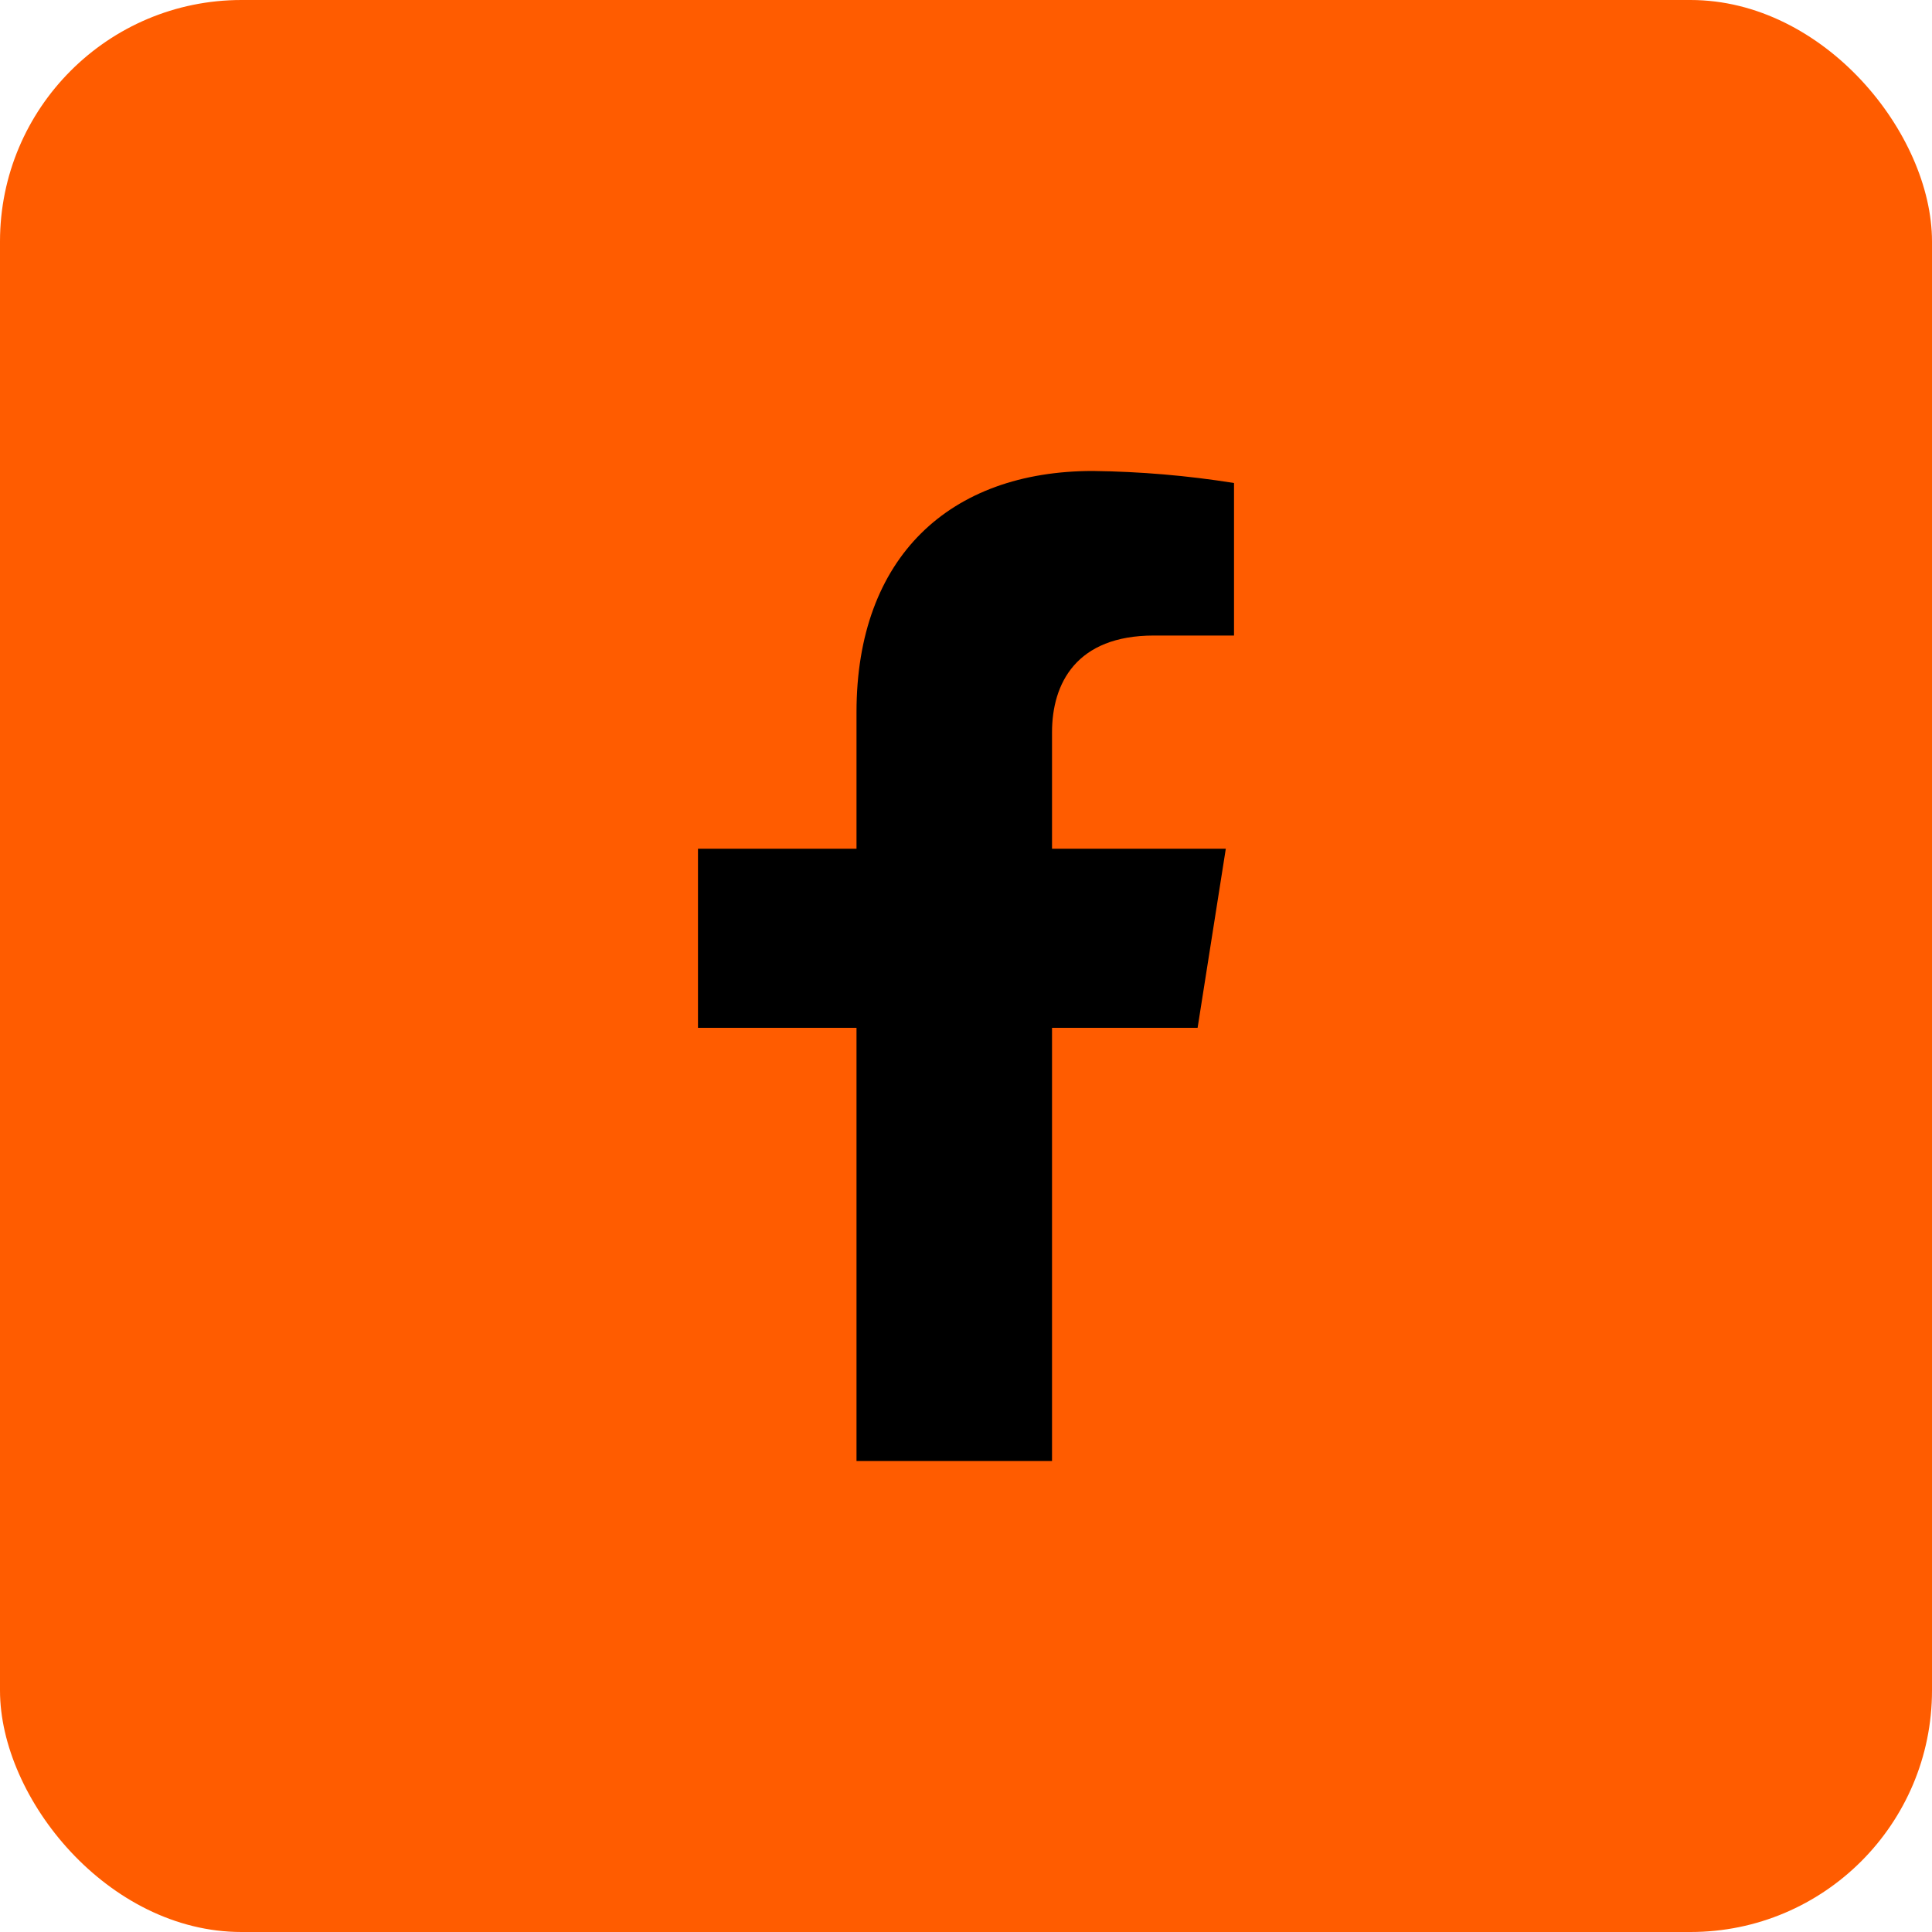 <svg width="40" height="40" viewBox="0 0 40 40" fill="none" xmlns="http://www.w3.org/2000/svg">
<rect width="40" height="40" rx="5" fill="#FF5C00"/>
<path d="M24.795 21.28L25.379 17.572H21.781V15.162C21.781 14.148 22.284 13.158 23.89 13.158H25.549V10C24.583 9.846 23.607 9.763 22.628 9.751C19.667 9.751 17.733 11.53 17.733 14.745V17.572H14.451V21.28H17.733V30.249H21.781V21.28H24.795Z" fill="black"/>
</svg>

